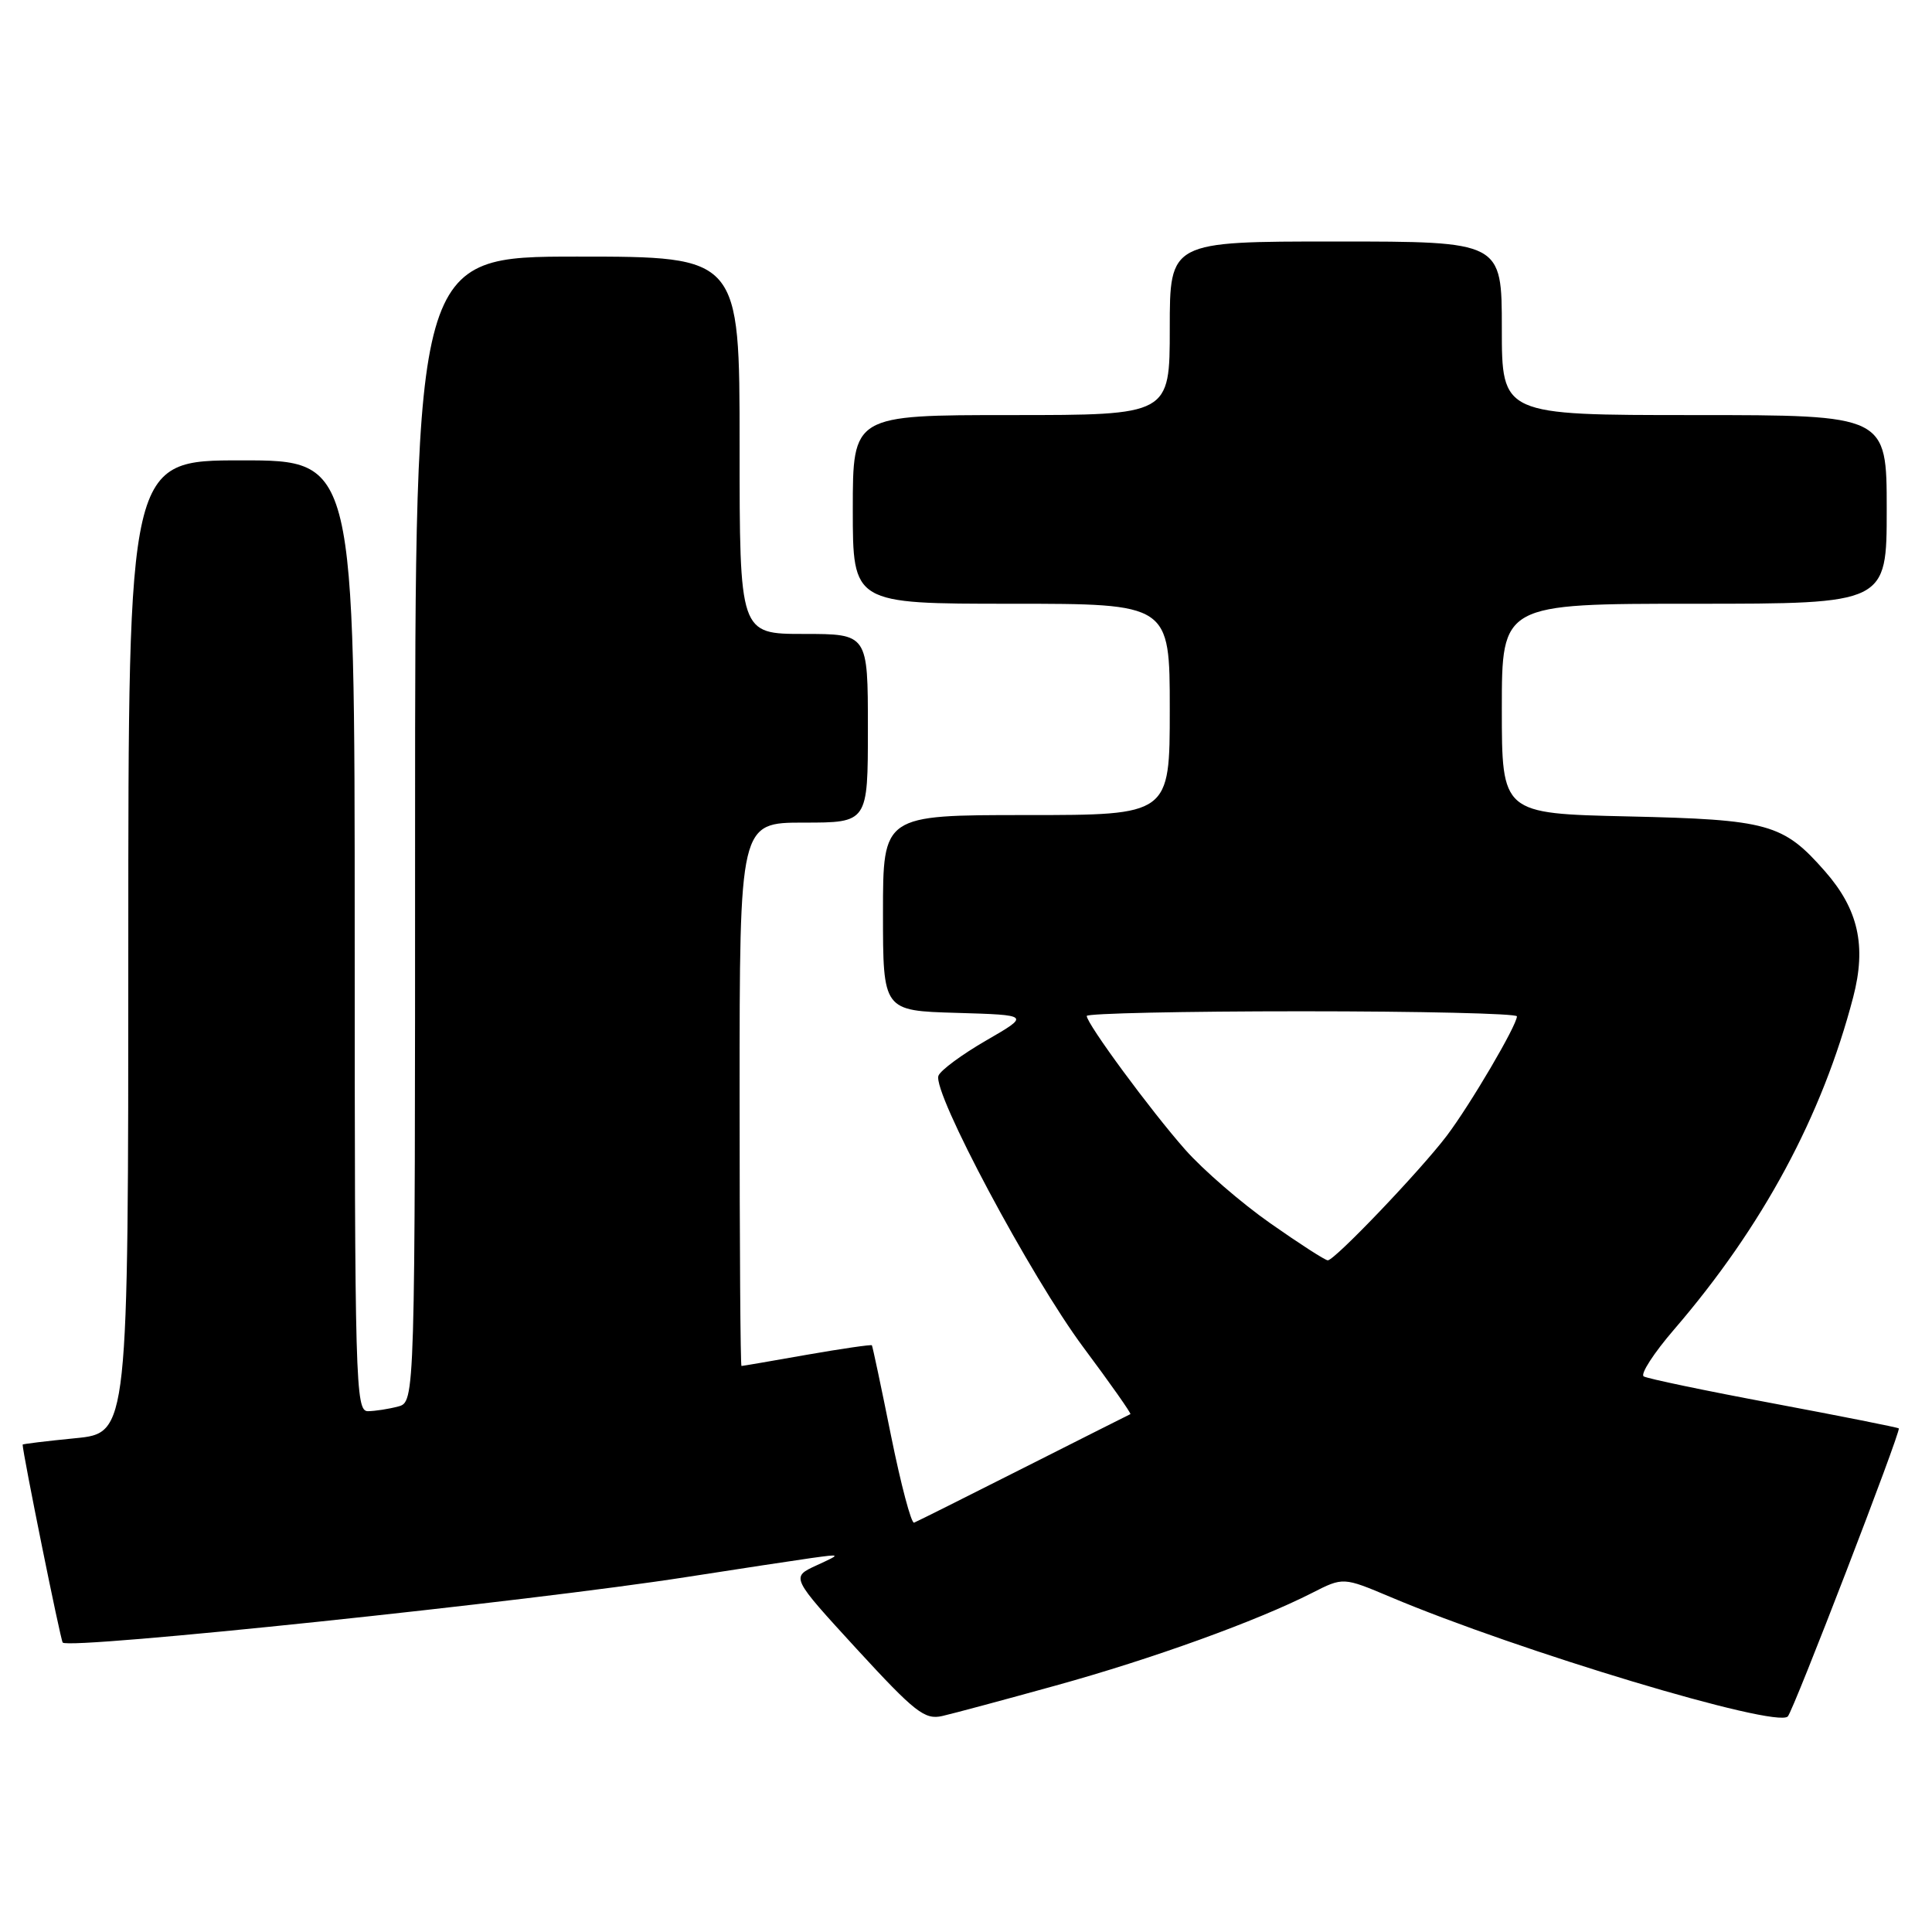 <?xml version="1.0" encoding="UTF-8" standalone="no"?>
<!DOCTYPE svg PUBLIC "-//W3C//DTD SVG 1.1//EN" "http://www.w3.org/Graphics/SVG/1.1/DTD/svg11.dtd" >
<svg xmlns="http://www.w3.org/2000/svg" xmlns:xlink="http://www.w3.org/1999/xlink" version="1.1" viewBox="0 0 256 256">
 <g >
 <path fill="currentColor"
d=" M 139.90 223.34 C 152.68 219.81 166.58 214.78 173.84 211.08 C 177.98 208.97 177.98 208.97 184.24 211.61 C 201.22 218.78 235.30 229.03 236.89 227.44 C 237.63 226.71 251.92 189.60 251.60 189.27 C 251.47 189.14 244.01 187.66 235.02 185.97 C 226.02 184.29 218.28 182.67 217.80 182.38 C 217.33 182.08 219.13 179.29 221.82 176.17 C 233.56 162.53 241.45 147.88 245.56 132.12 C 247.33 125.33 246.24 120.48 241.81 115.44 C 236.28 109.14 234.34 108.60 215.75 108.18 C 199.00 107.80 199.00 107.80 199.00 93.90 C 199.00 80.00 199.00 80.00 224.50 80.00 C 250.00 80.00 250.00 80.00 250.00 67.50 C 250.00 55.00 250.00 55.00 224.50 55.00 C 199.00 55.00 199.00 55.00 199.00 43.50 C 199.00 32.00 199.00 32.00 177.00 32.00 C 155.00 32.00 155.00 32.00 155.00 43.50 C 155.00 55.00 155.00 55.00 134.00 55.00 C 113.00 55.00 113.00 55.00 113.00 67.50 C 113.00 80.00 113.00 80.00 134.00 80.00 C 155.00 80.00 155.00 80.00 155.00 94.00 C 155.00 108.00 155.00 108.00 136.00 108.00 C 117.00 108.00 117.00 108.00 117.00 120.96 C 117.00 133.93 117.00 133.93 126.75 134.21 C 136.50 134.50 136.50 134.50 130.67 137.87 C 127.47 139.72 124.62 141.82 124.35 142.54 C 123.52 144.70 136.60 169.20 143.56 178.54 C 147.14 183.34 149.94 187.32 149.78 187.38 C 149.63 187.45 143.26 190.65 135.64 194.50 C 128.02 198.35 121.49 201.62 121.12 201.76 C 120.75 201.90 119.38 196.73 118.07 190.26 C 116.77 183.79 115.62 178.39 115.53 178.26 C 115.44 178.14 111.57 178.70 106.93 179.51 C 102.29 180.33 98.39 181.00 98.25 181.00 C 98.11 181.00 98.00 164.80 98.00 145.00 C 98.00 109.00 98.00 109.00 106.50 109.00 C 115.00 109.00 115.00 109.00 115.00 96.50 C 115.00 84.00 115.00 84.00 106.50 84.00 C 98.00 84.00 98.00 84.00 98.00 59.00 C 98.00 34.00 98.00 34.00 76.50 34.00 C 55.00 34.00 55.00 34.00 55.00 109.88 C 55.00 185.77 55.00 185.77 52.75 186.37 C 51.51 186.70 49.71 186.98 48.75 186.99 C 47.10 187.00 47.00 183.34 47.00 124.00 C 47.00 61.00 47.00 61.00 32.00 61.00 C 17.00 61.00 17.00 61.00 17.00 125.44 C 17.00 189.88 17.00 189.88 10.00 190.57 C 6.15 190.95 3.00 191.33 3.00 191.42 C 3.00 192.51 8.03 217.37 8.31 217.65 C 9.27 218.61 70.35 212.19 91.00 208.96 C 97.88 207.89 105.30 206.76 107.50 206.45 C 111.50 205.90 111.50 205.90 108.15 207.44 C 104.80 208.99 104.80 208.99 113.51 218.49 C 121.25 226.91 122.53 227.91 124.86 227.38 C 126.31 227.05 133.08 225.23 139.90 223.34 Z  M 168.32 162.09 C 164.47 159.39 159.40 155.00 157.05 152.34 C 152.48 147.17 144.00 135.66 144.00 134.62 C 144.00 134.28 156.82 134.00 172.50 134.00 C 188.18 134.00 201.00 134.30 201.00 134.67 C 201.00 135.86 194.81 146.39 191.70 150.50 C 188.18 155.14 176.85 167.00 175.94 167.00 C 175.59 167.00 172.17 164.79 168.32 162.09 Z "/>
</g>
</svg>